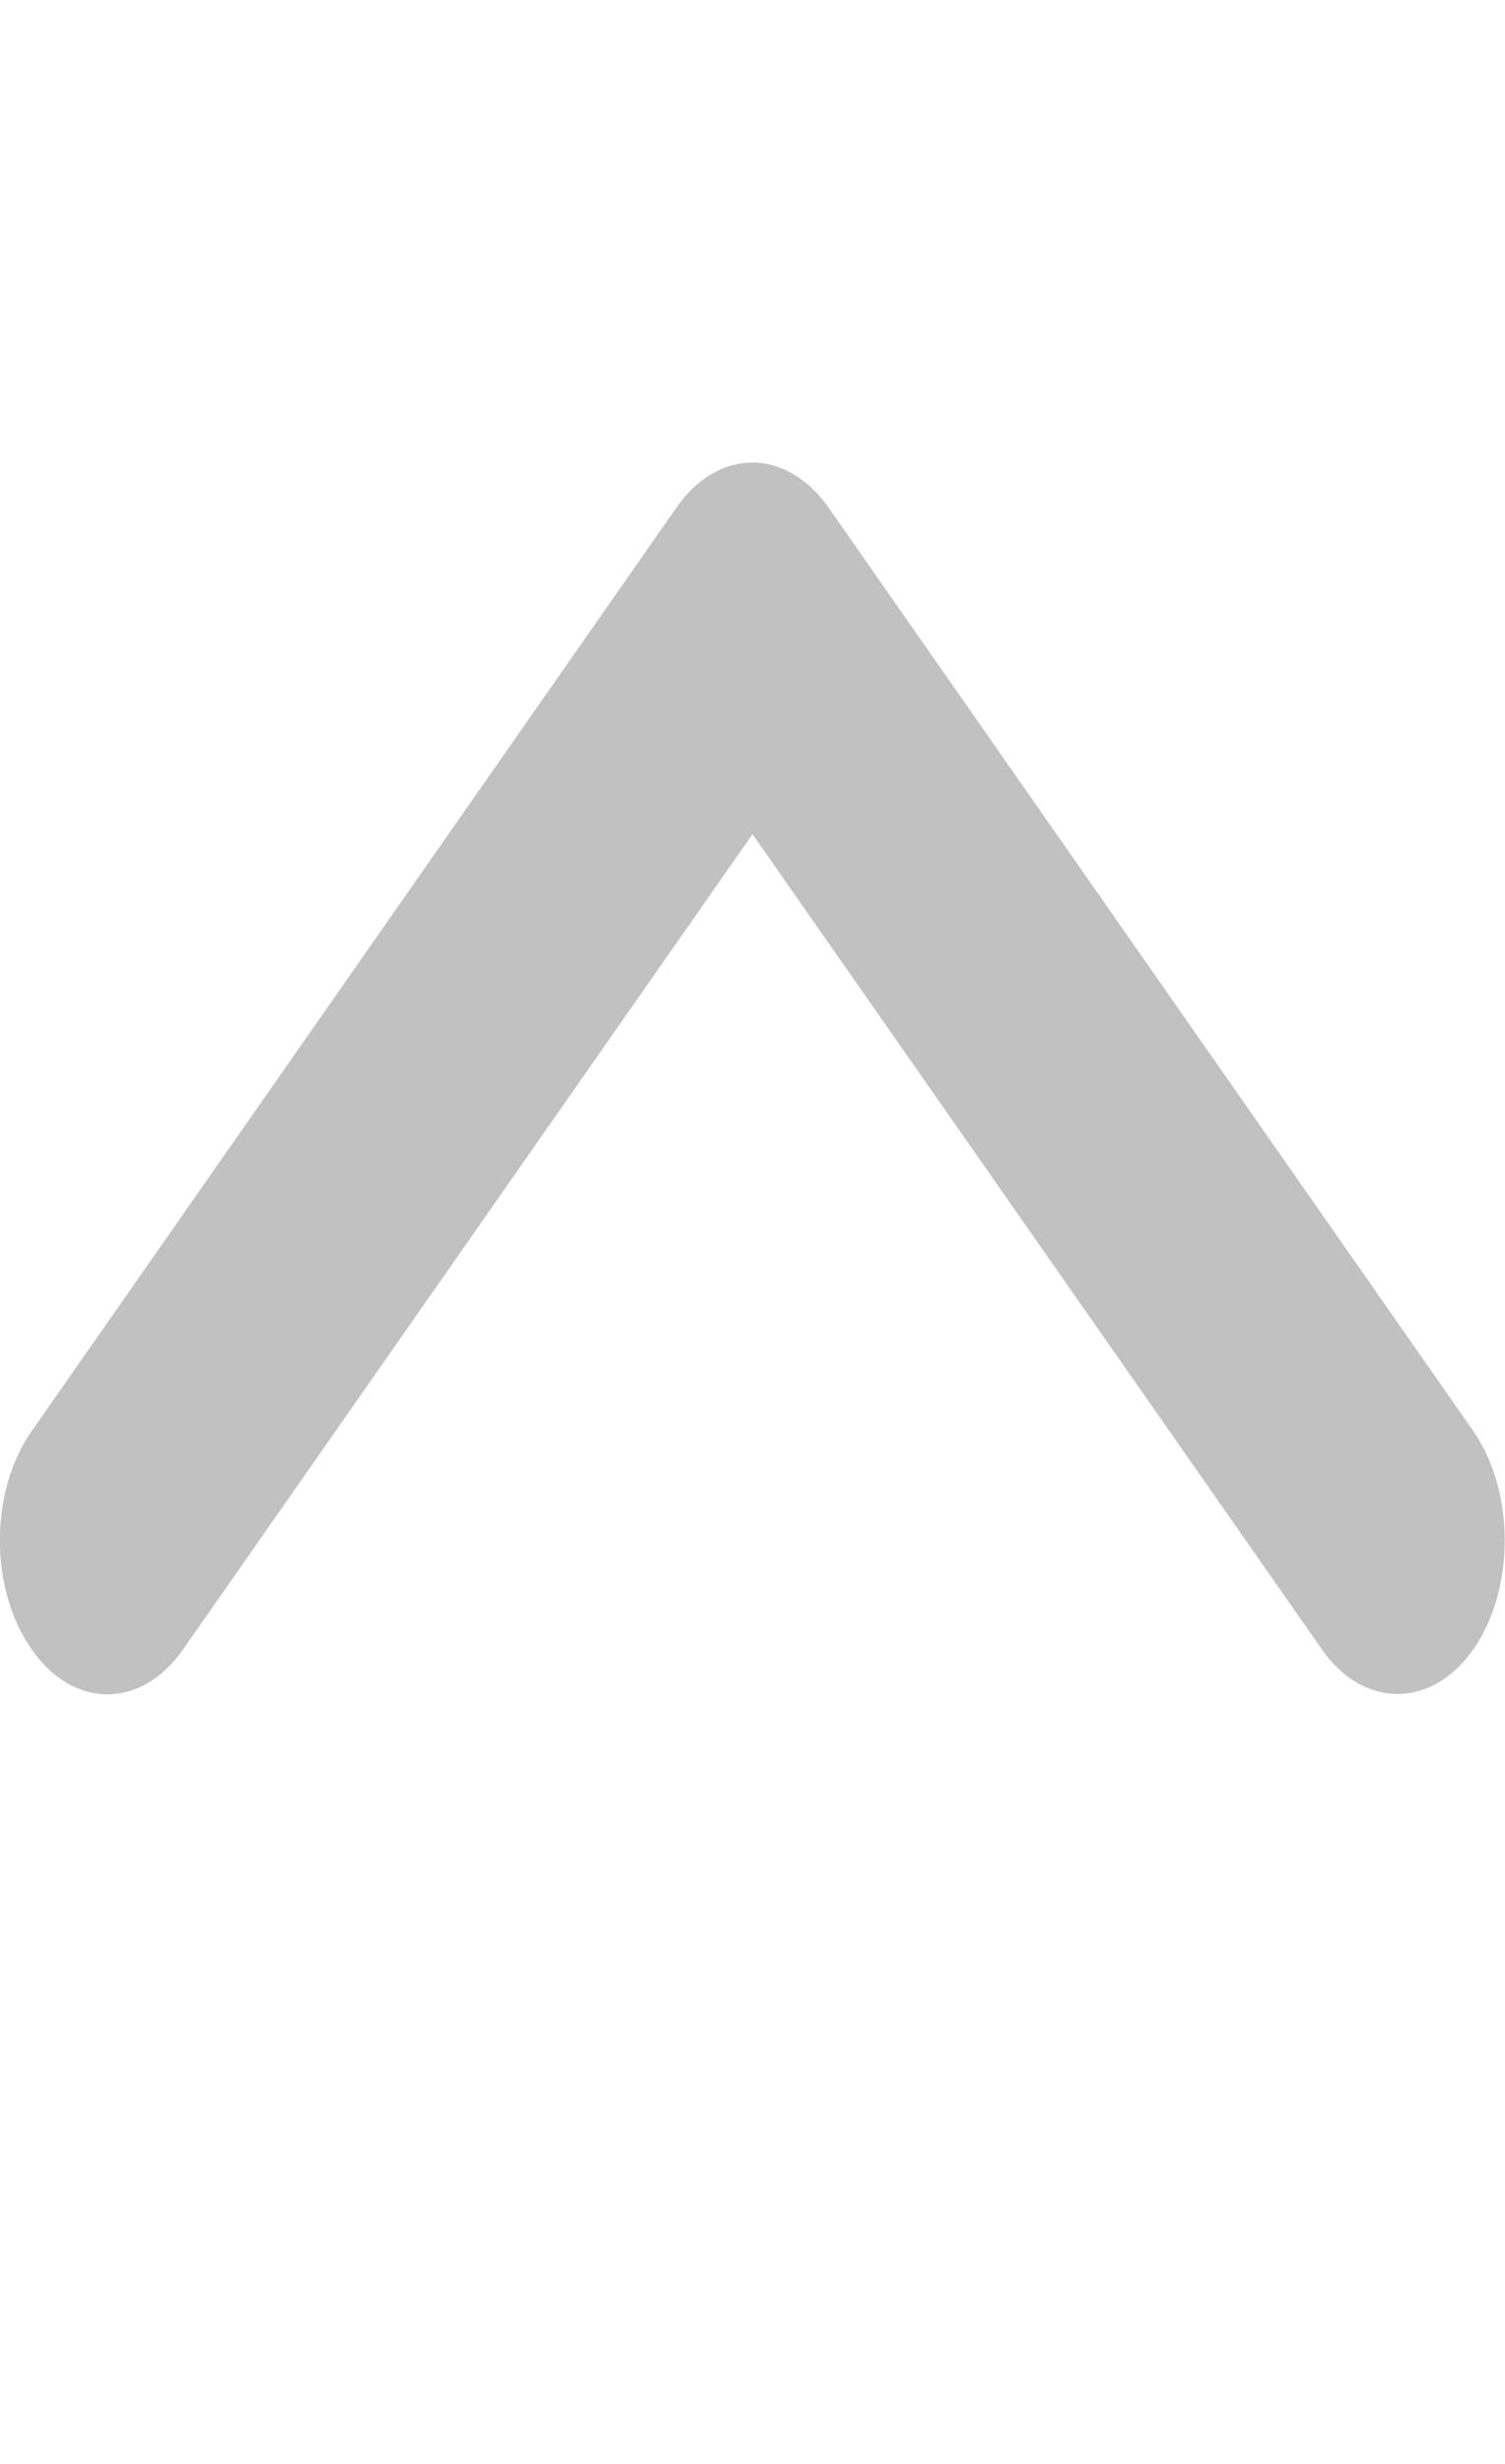 <?xml version="1.0" encoding="UTF-8"?>
<svg xmlns="http://www.w3.org/2000/svg" xmlns:xlink="http://www.w3.org/1999/xlink" width="11px" height="18px" viewBox="0 0 11 18" version="1.1">
<g id="surface1">
<path style=" stroke:none;fill: #C1C1C1;" d="M 10.215 12.375 C 10.012 12.375 9.812 12.266 9.66 12.047 L 5.5 6.094 L 1.34 12.047 C 1.035 12.488 0.535 12.488 0.23 12.047 C -0.078 11.609 -0.078 10.898 0.23 10.457 L 4.945 3.707 C 5.25 3.27 5.746 3.27 6.055 3.707 L 10.77 10.457 C 11.074 10.898 11.074 11.609 10.77 12.047 C 10.617 12.266 10.414 12.375 10.215 12.375 Z M 10.215 12.375 "/>
</g>
</svg>
